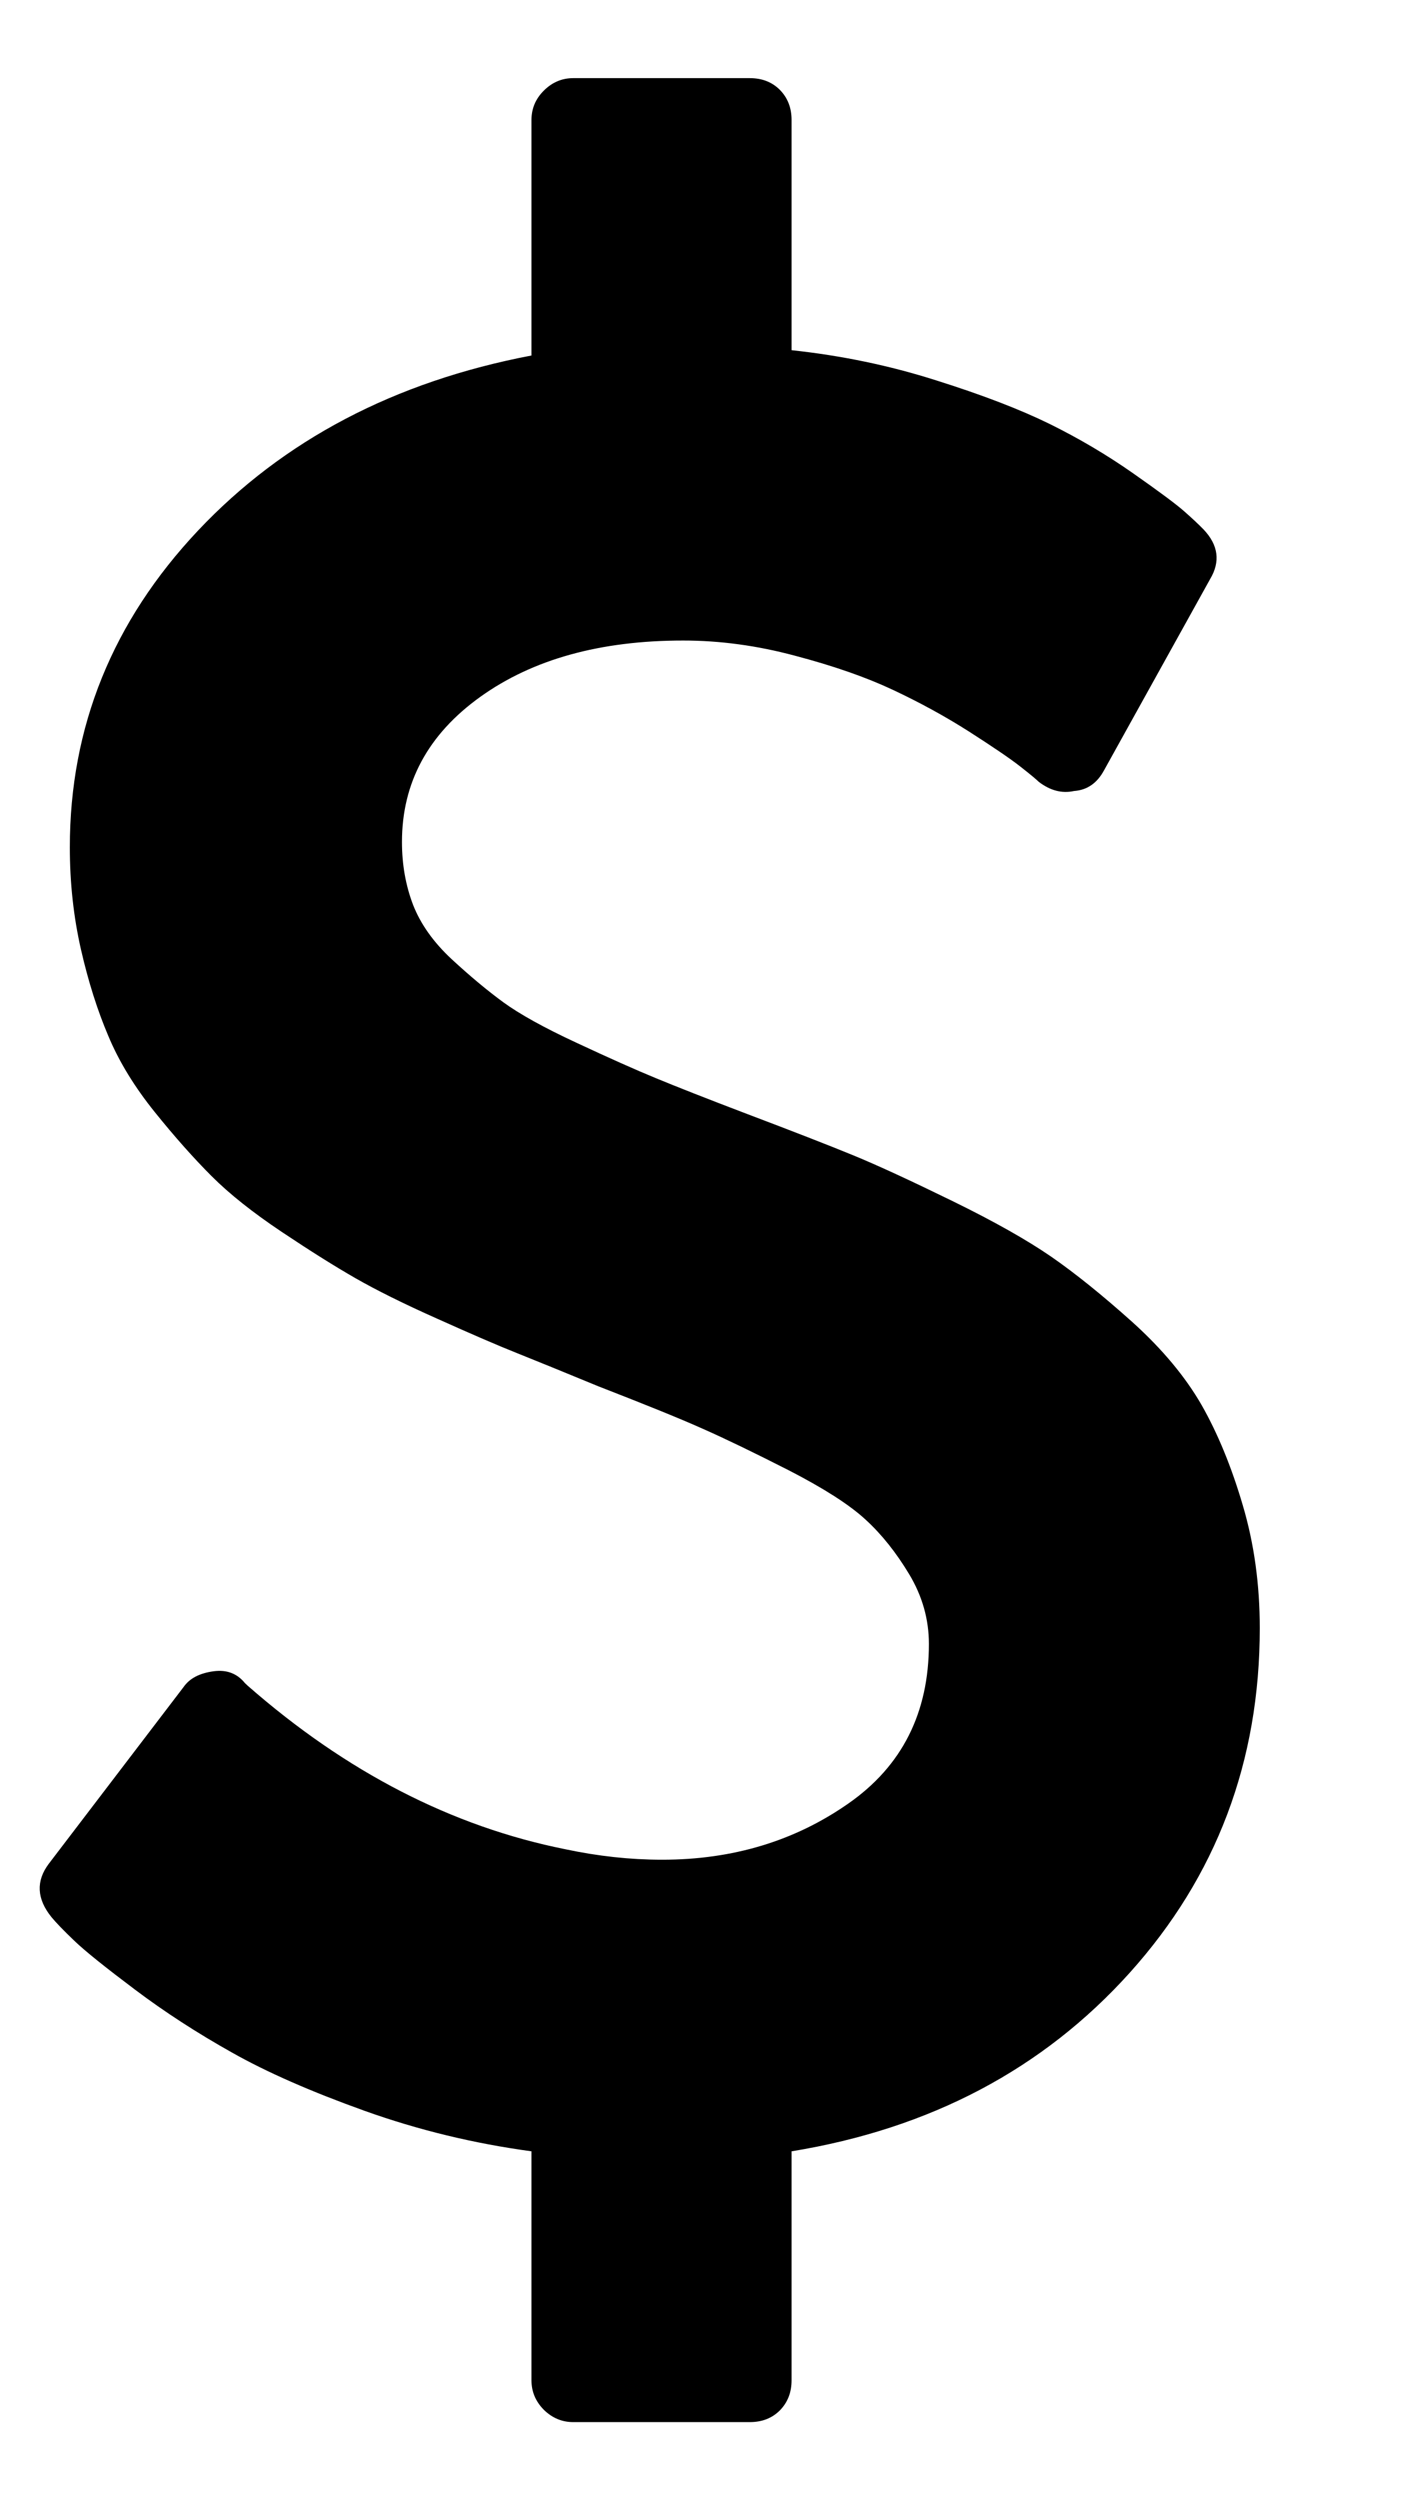 <svg width="9" height="16" viewBox="0 0 9 16" fill="none" xmlns="http://www.w3.org/2000/svg">
<g clip-path="url(#clip0_1_289)">
<path d="M8.064 10.419C8.064 11.273 7.786 12.008 7.231 12.625C6.676 13.241 5.955 13.622 5.067 13.767V15.232C5.067 15.31 5.042 15.374 4.992 15.425C4.942 15.475 4.878 15.5 4.799 15.5H3.669C3.597 15.5 3.534 15.473 3.481 15.421C3.428 15.367 3.402 15.305 3.402 15.232V13.767C3.033 13.717 2.678 13.631 2.334 13.508C1.991 13.385 1.708 13.261 1.485 13.135C1.262 13.01 1.055 12.876 0.865 12.733C0.676 12.591 0.546 12.487 0.476 12.42C0.406 12.353 0.358 12.303 0.33 12.269C0.235 12.152 0.229 12.037 0.313 11.926L1.175 10.796C1.214 10.74 1.278 10.707 1.368 10.695C1.451 10.684 1.518 10.709 1.568 10.771C1.568 10.771 1.574 10.776 1.585 10.787C2.216 11.34 2.894 11.689 3.619 11.834C3.826 11.878 4.032 11.901 4.239 11.901C4.691 11.901 5.088 11.781 5.431 11.541C5.775 11.301 5.946 10.96 5.946 10.52C5.946 10.363 5.904 10.215 5.821 10.076C5.737 9.936 5.644 9.819 5.54 9.724C5.437 9.629 5.274 9.525 5.051 9.41C4.827 9.296 4.643 9.207 4.498 9.143C4.353 9.078 4.13 8.988 3.829 8.871C3.611 8.781 3.439 8.711 3.314 8.661C3.188 8.611 3.017 8.537 2.799 8.439C2.581 8.342 2.407 8.255 2.276 8.18C2.145 8.105 1.987 8.006 1.803 7.883C1.619 7.76 1.469 7.641 1.355 7.527C1.241 7.413 1.119 7.276 0.991 7.117C0.863 6.958 0.763 6.796 0.694 6.631C0.624 6.467 0.565 6.281 0.518 6.075C0.471 5.868 0.447 5.651 0.447 5.422C0.447 4.652 0.72 3.977 1.267 3.396C1.814 2.816 2.526 2.442 3.402 2.275V0.768C3.402 0.695 3.428 0.633 3.481 0.58C3.534 0.527 3.597 0.5 3.669 0.5H4.799C4.878 0.5 4.942 0.525 4.992 0.575C5.042 0.626 5.067 0.69 5.067 0.768V2.241C5.385 2.275 5.694 2.339 5.992 2.434C6.291 2.528 6.534 2.622 6.721 2.714C6.907 2.806 7.085 2.911 7.252 3.028C7.419 3.145 7.528 3.226 7.579 3.271C7.629 3.315 7.671 3.354 7.704 3.388C7.799 3.488 7.813 3.594 7.746 3.706L7.068 4.928C7.023 5.012 6.959 5.056 6.875 5.062C6.797 5.079 6.722 5.059 6.649 5.003C6.633 4.987 6.592 4.953 6.528 4.903C6.464 4.853 6.355 4.779 6.202 4.681C6.048 4.583 5.885 4.494 5.712 4.413C5.539 4.332 5.331 4.26 5.088 4.196C4.846 4.131 4.607 4.099 4.373 4.099C3.842 4.099 3.41 4.219 3.075 4.459C2.74 4.699 2.573 5.009 2.573 5.388C2.573 5.533 2.597 5.667 2.644 5.79C2.692 5.913 2.774 6.029 2.891 6.138C3.008 6.246 3.118 6.338 3.222 6.414C3.325 6.489 3.481 6.576 3.69 6.673C3.9 6.771 4.068 6.846 4.197 6.899C4.325 6.952 4.52 7.029 4.783 7.129C5.079 7.241 5.305 7.329 5.461 7.393C5.617 7.457 5.829 7.555 6.097 7.686C6.365 7.817 6.575 7.936 6.729 8.042C6.882 8.148 7.055 8.287 7.248 8.46C7.44 8.633 7.588 8.811 7.692 8.992C7.795 9.173 7.883 9.387 7.955 9.632C8.028 9.878 8.064 10.14 8.064 10.419Z" fill="black"/>
</g>
<defs>
<clipPath id="clip0_1_289">
<rect width="8.58" height="15" fill="white" transform="matrix(1 0 0 -1 0.25 15.5)"/>
</clipPath>
</defs>
</svg>

